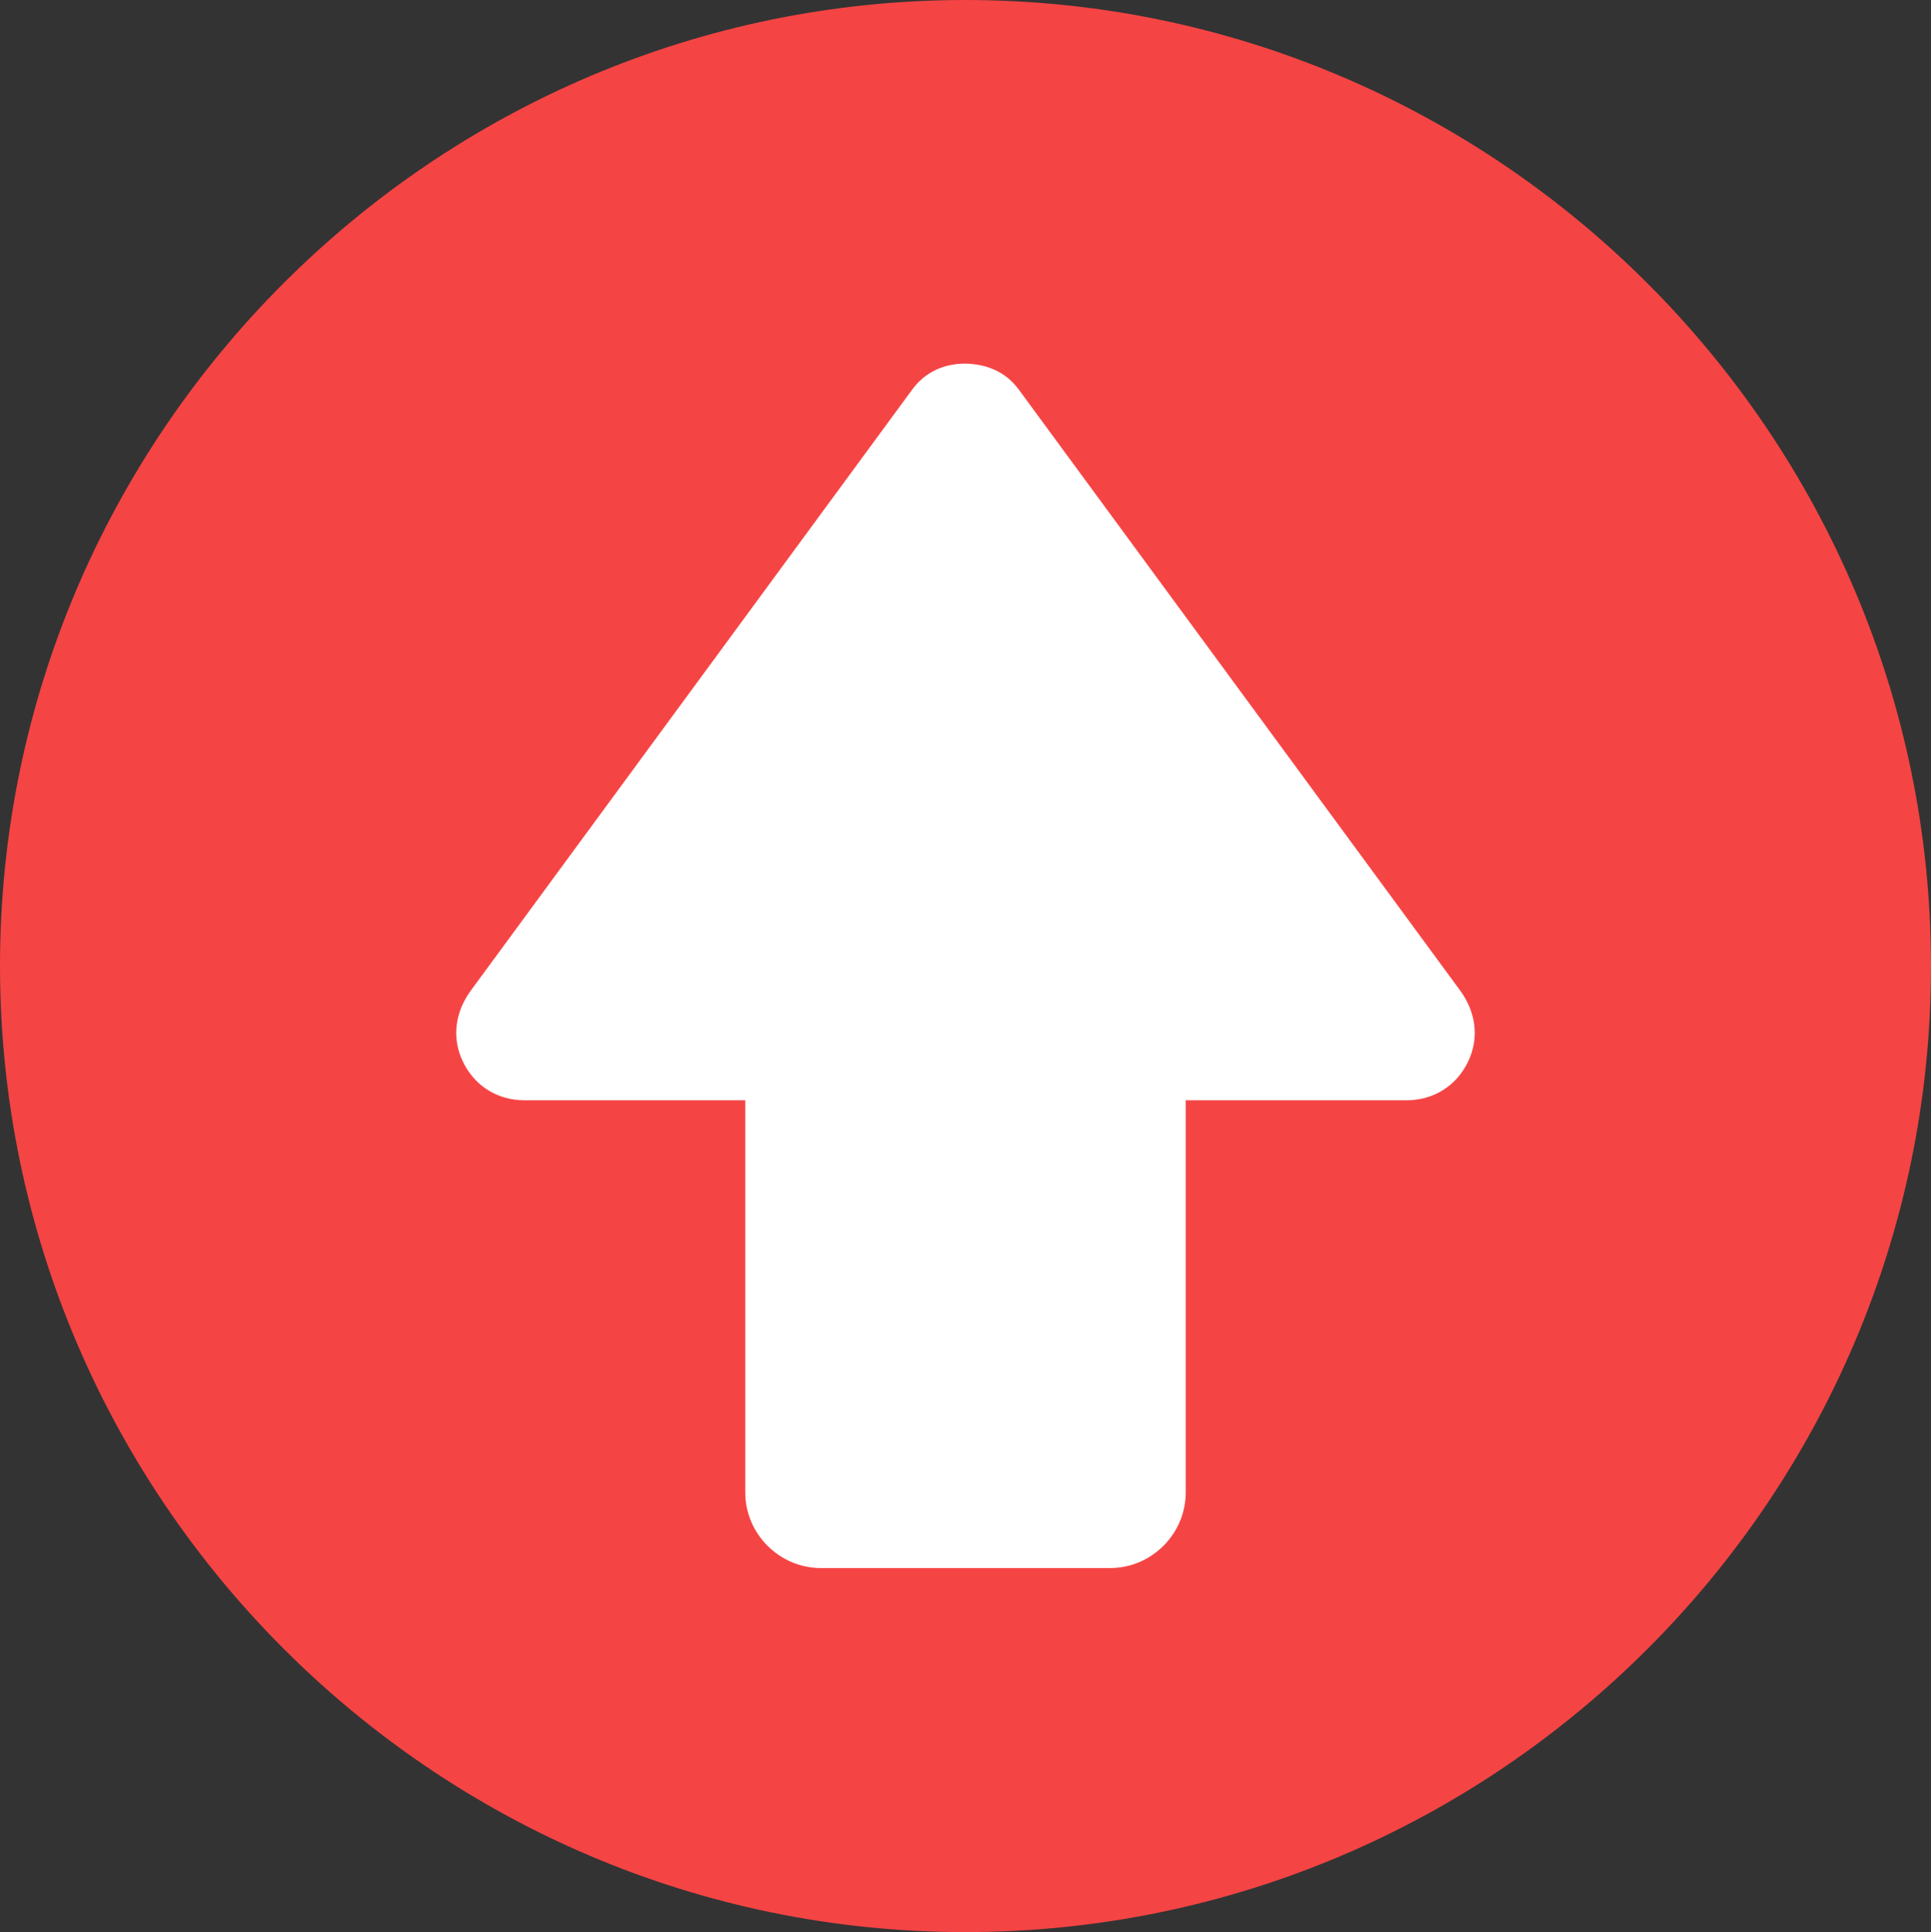 <?xml version="1.0" encoding="utf-8"?>
<!-- Generator: Adobe Illustrator 18.1.1, SVG Export Plug-In . SVG Version: 6.00 Build 0)  -->
<svg version="1.1" id="Слой_1" xmlns="http://www.w3.org/2000/svg" xmlns:xlink="http://www.w3.org/1999/xlink" x="0px" y="0px"
	 viewBox="0 0 44.67 44.69" enable-background="new 0 0 44.67 44.69" xml:space="preserve">
<rect x="0" y="0" width="44.67" height="44.69" fill="#333333" stroke="none"/>
<g>
	<path fill-rule="evenodd" clip-rule="evenodd" fill="#F54444" d="M22.33,44.69c12.31,0,22.34-10.03,22.34-22.34S34.64,0,22.33,0
		C10.03,0,0,10.04,0,22.34S10.03,44.69,22.33,44.69L22.33,44.69z"/>
	<path fill-rule="evenodd" clip-rule="evenodd" fill="#FFFFFF" d="M23.56,9l10.21,13.9c0.37,0.5,0.46,1.1,0.19,1.66
		c-0.27,0.56-0.8,0.89-1.42,0.89h-5.11v9.07c0,0.96-0.79,1.75-1.75,1.75h-6.69c-0.96,0-1.75-0.79-1.75-1.75v-9.07h-5.11
		c-0.62,0-1.15-0.33-1.42-0.89C10.44,24,10.53,23.4,10.9,22.9L21.11,9c0.3-0.4,0.73-0.59,1.22-0.59C22.83,8.42,23.26,8.6,23.56,9
		L23.56,9z"/>
</g>
<g>
</g>
<g>
</g>
<g>
</g>
<g>
</g>
<g>
</g>
<g>
</g>
<g>
</g>
<g>
</g>
<g>
</g>
<g>
</g>
<g>
</g>
<g>
</g>
<g>
</g>
<g>
</g>
<g>
</g>
</svg>
